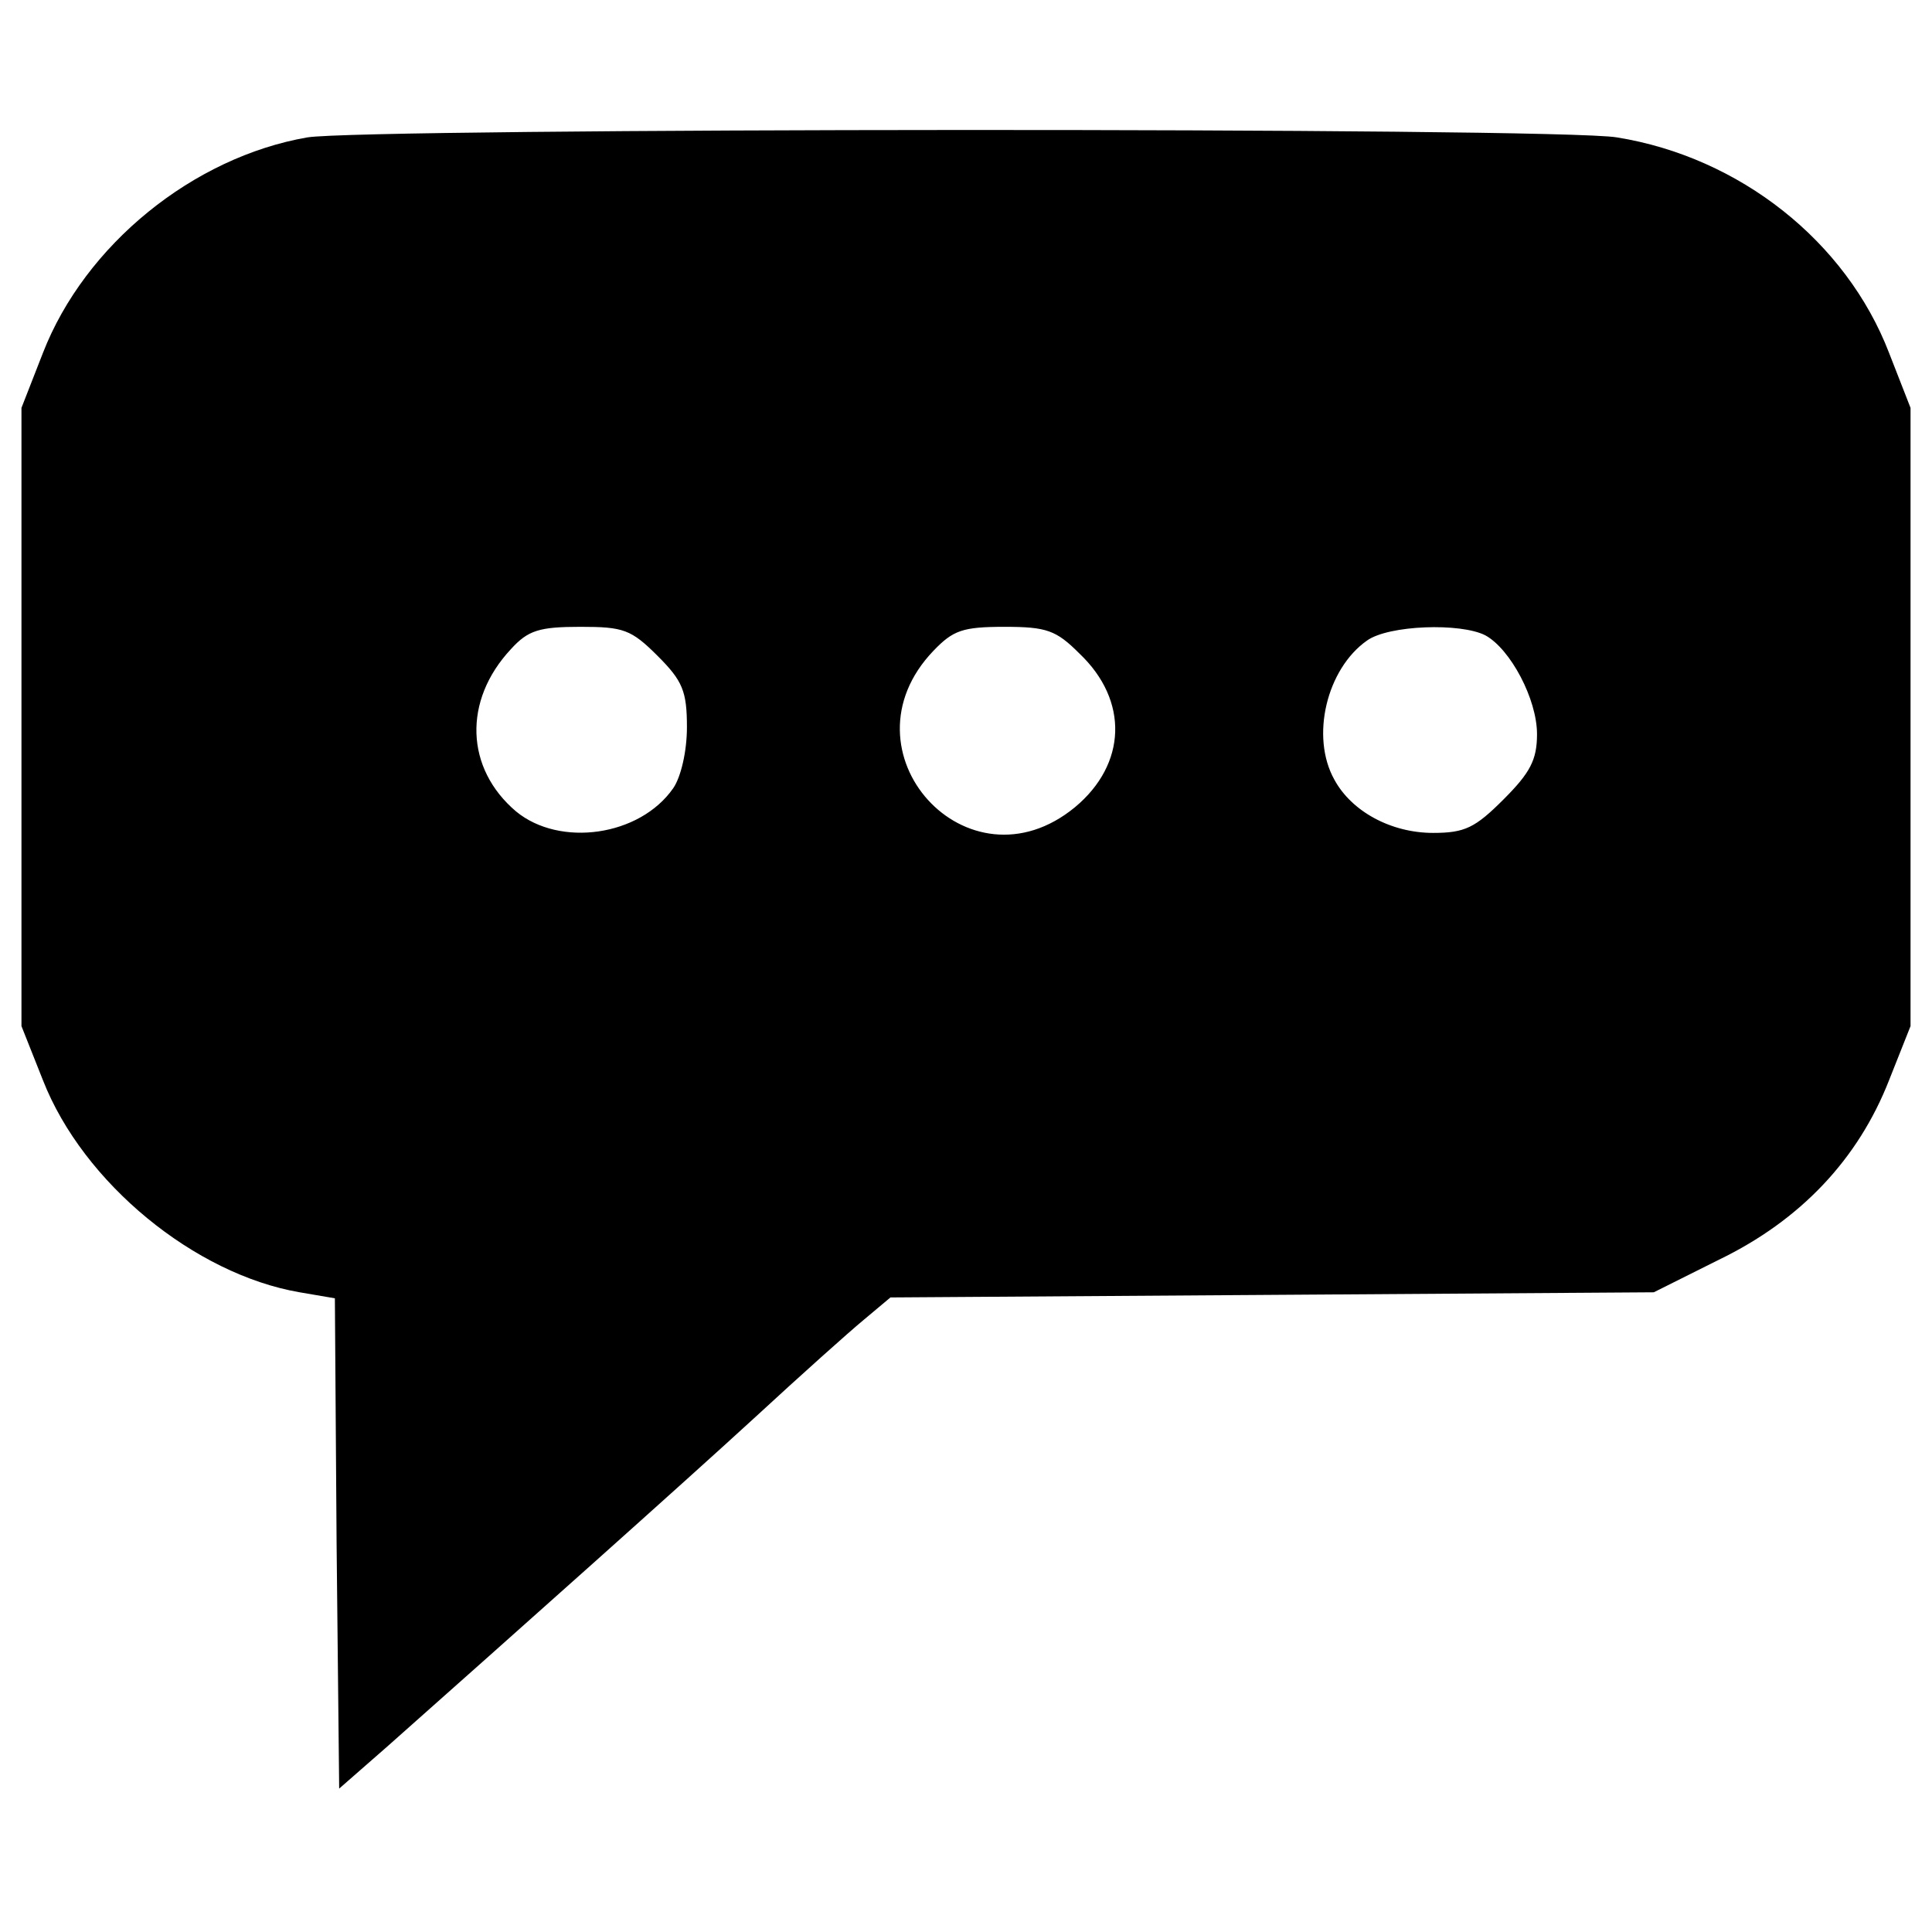 <?xml version="1.0" standalone="no"?>
<!DOCTYPE svg PUBLIC "-//W3C//DTD SVG 20010904//EN"
 "http://www.w3.org/TR/2001/REC-SVG-20010904/DTD/svg10.dtd">
<svg version="1.0" xmlns="http://www.w3.org/2000/svg"
 width="225pt" height="225pt" viewBox="0 0 225 225"
 preserveAspectRatio="xMidYMid meet">
<g transform="translate(0,225) scale(0.1,-0.1)"
fill="#000000" stroke="none">
<path d="M358 2090 c-133 -23 -259 -125 -308 -251 l-25 -64 0 -360 0 -360 25
-63 c47 -120 177 -226 299 -247 l41 -7 2 -286 3 -285 56 49 c151 134 344 306
429 384 52 48 109 99 126 113 l31 26 445 3 444 3 76 38 c95 46 162 117 198
209 l25 63 0 360 0 360 -25 64 c-50 130 -174 228 -317 251 -70 12 -1457 11
-1525 0z m408 -604 c29 -29 34 -41 34 -83 0 -28 -7 -58 -16 -71 -39 -56 -132
-69 -183 -27 -59 50 -62 129 -6 189 20 22 33 26 81 26 50 0 59 -3 90 -34z
m491 3 c58 -55 55 -129 -5 -179 -125 -103 -277 65 -165 182 23 24 34 28 83 28
49 0 60 -4 87 -31z m473 21 c29 -16 60 -74 60 -115 0 -30 -8 -45 -39 -76 -33
-33 -45 -39 -82 -39 -49 0 -95 25 -115 62 -28 50 -9 129 38 162 25 18 109 21
138 6z"/>
</g>
</svg>
